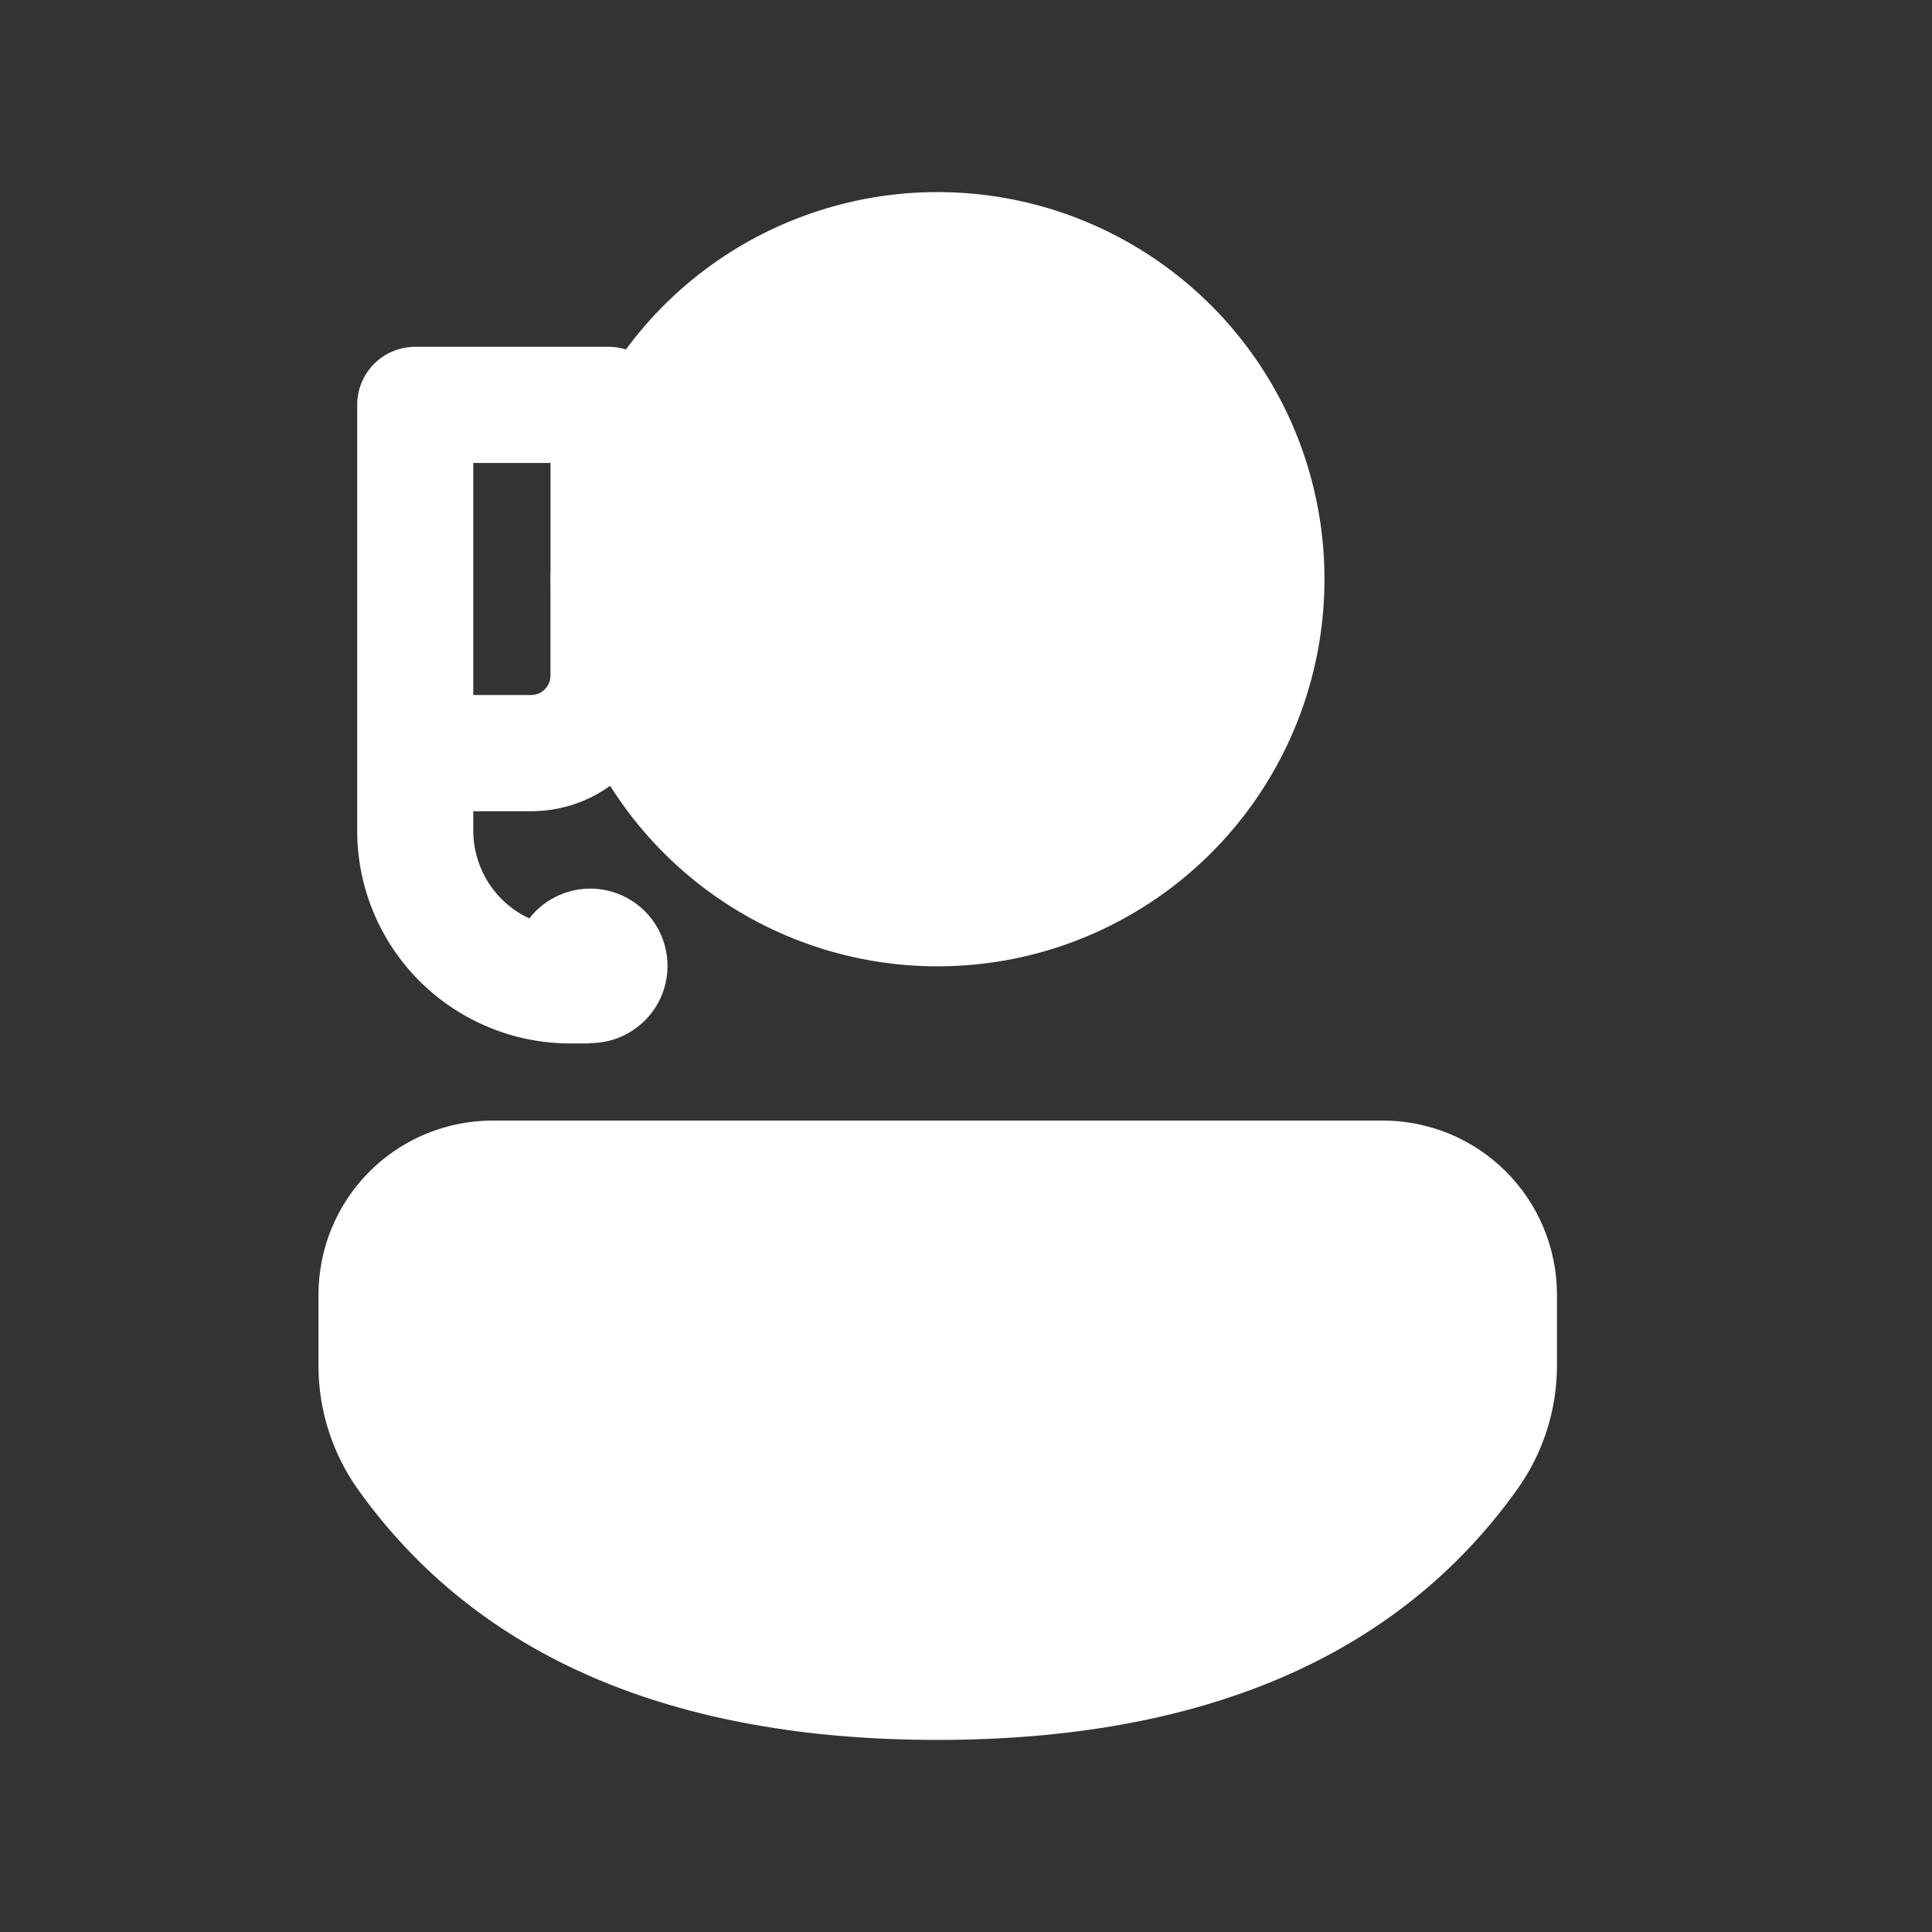 <svg width="26" height="26" viewBox="0 0 26 26" fill="none" xmlns="http://www.w3.org/2000/svg">
<rect x="0" y="0" width="26" height="26" fill="#333333" stroke="none"/>
<path d="M20.953 17.423C20.953 17.115 20.892 16.811 20.774 16.526C20.657 16.242 20.484 15.984 20.266 15.766C20.049 15.549 19.79 15.376 19.506 15.258C19.221 15.141 18.917 15.08 18.609 15.08H6.63C6.322 15.08 6.017 15.141 5.733 15.258C5.448 15.376 5.19 15.549 4.972 15.766C4.755 15.984 4.582 16.242 4.464 16.527C4.347 16.811 4.286 17.116 4.286 17.424V18.382C4.286 18.977 4.472 19.558 4.817 20.044C6.425 22.298 9.052 23.415 12.615 23.415C16.178 23.415 18.808 22.299 20.417 20.045C20.765 19.56 20.952 18.978 20.953 18.381V17.424V17.423Z" fill="white"/>
<path d="M17.824 7.794C17.825 6.697 17.478 5.628 16.835 4.739C16.192 3.851 15.285 3.188 14.243 2.845C13.201 2.503 12.077 2.498 11.032 2.832C9.987 3.165 9.074 3.82 8.423 4.703C8.348 4.679 8.269 4.667 8.19 4.667H5.588C5.381 4.667 5.182 4.749 5.035 4.896C4.889 5.042 4.807 5.241 4.807 5.448V11.175C4.806 11.551 4.88 11.924 5.024 12.272C5.168 12.62 5.379 12.936 5.645 13.202C5.911 13.468 6.227 13.679 6.575 13.823C6.922 13.968 7.295 14.042 7.671 14.042H7.932V14.038H7.942C8.119 14.038 8.292 13.993 8.447 13.908C8.601 13.822 8.731 13.699 8.825 13.55C8.919 13.4 8.973 13.229 8.982 13.053C8.991 12.877 8.955 12.701 8.878 12.542C8.801 12.383 8.684 12.247 8.539 12.146C8.395 12.045 8.227 11.982 8.051 11.964C7.876 11.946 7.699 11.972 7.536 12.042C7.374 12.111 7.232 12.22 7.123 12.36C6.898 12.255 6.707 12.088 6.573 11.878C6.44 11.668 6.369 11.425 6.369 11.176V10.917H7.148C7.544 10.917 7.912 10.79 8.211 10.575C8.813 11.53 9.71 12.264 10.766 12.665C11.821 13.066 12.979 13.113 14.063 12.8C15.148 12.486 16.102 11.828 16.78 10.925C17.458 10.022 17.825 8.923 17.824 7.794ZM7.408 7.683C7.406 7.757 7.406 7.831 7.408 7.904V9.093C7.408 9.162 7.38 9.228 7.331 9.277C7.283 9.326 7.216 9.353 7.147 9.353H6.369V6.23H7.409V7.683H7.408Z" fill="white"/>
</svg>
